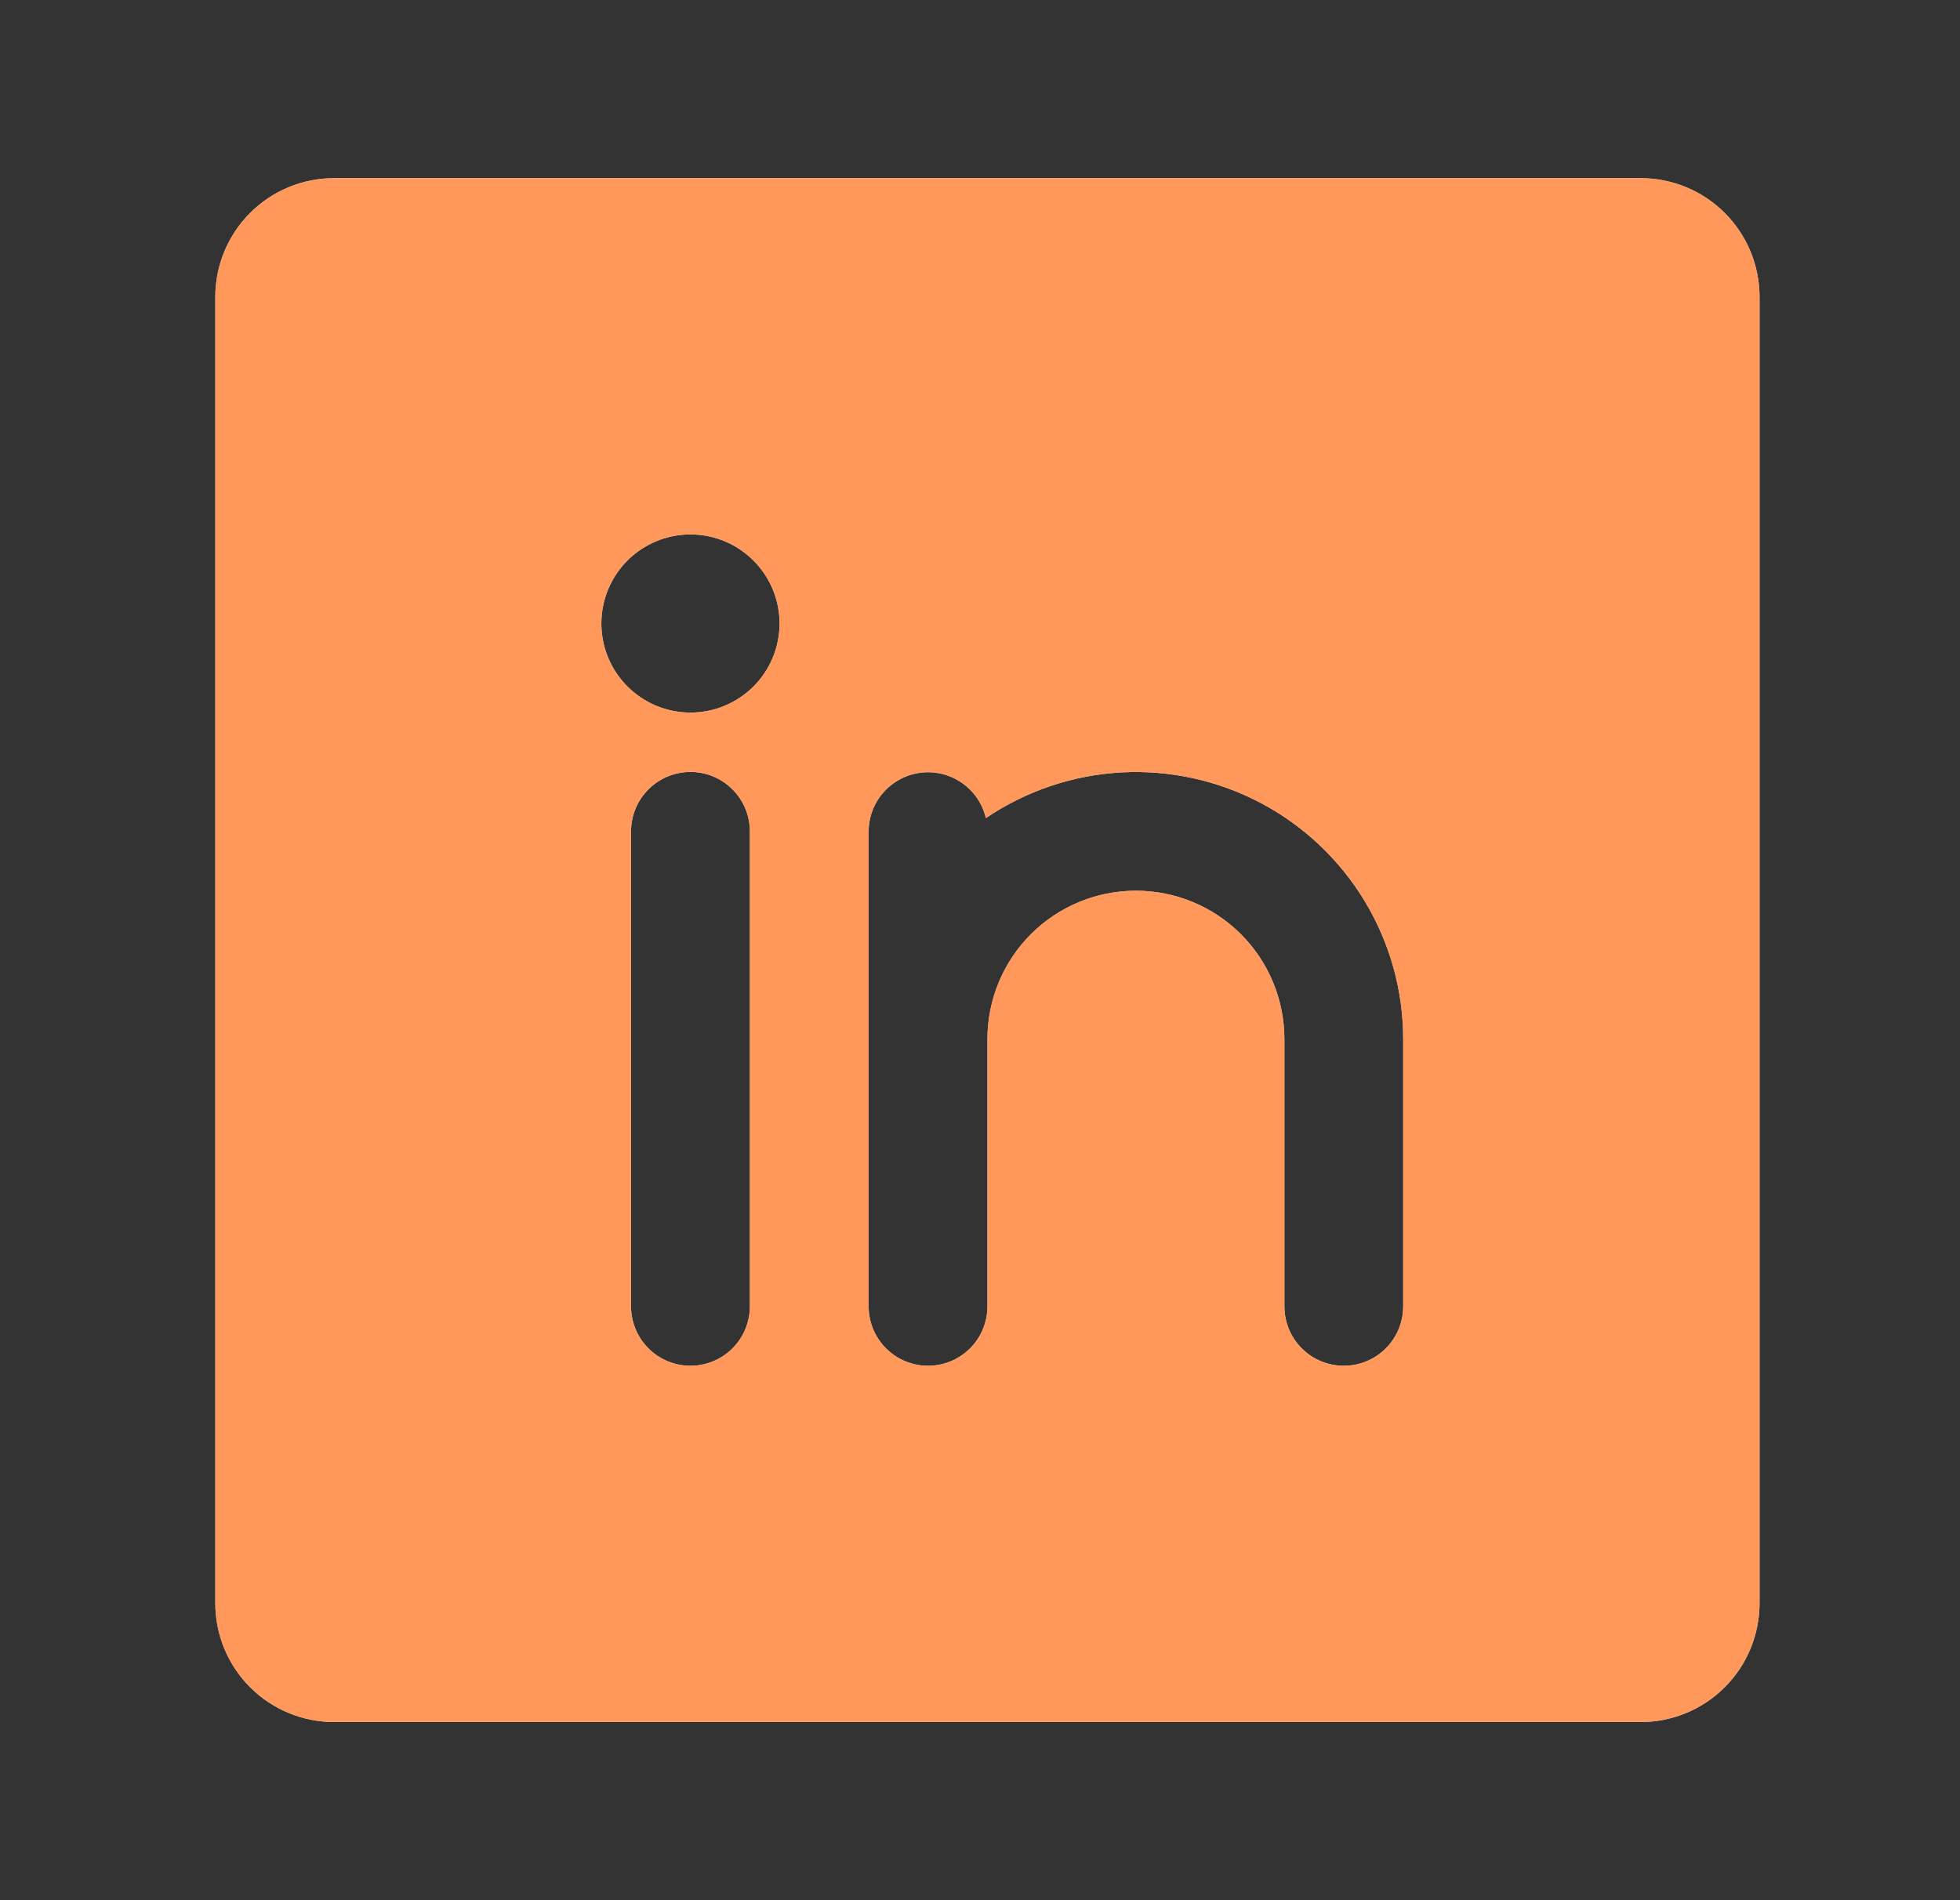 <svg width="33" height="32" viewBox="0 0 33 32" fill="none" xmlns="http://www.w3.org/2000/svg">
<rect x="0" y="0" width="33" height="32" fill="#333333" stroke="none"/>
<path d="M27.625 3H5.625C5.095 3 4.586 3.211 4.211 3.586C3.836 3.961 3.625 4.47 3.625 5V27C3.625 27.53 3.836 28.039 4.211 28.414C4.586 28.789 5.095 29 5.625 29H27.625C28.155 29 28.664 28.789 29.039 28.414C29.414 28.039 29.625 27.53 29.625 27V5C29.625 4.47 29.414 3.961 29.039 3.586C28.664 3.211 28.155 3 27.625 3ZM12.625 22C12.625 22.265 12.52 22.52 12.332 22.707C12.145 22.895 11.89 23 11.625 23C11.36 23 11.105 22.895 10.918 22.707C10.73 22.52 10.625 22.265 10.625 22V14C10.625 13.735 10.73 13.48 10.918 13.293C11.105 13.105 11.36 13 11.625 13C11.89 13 12.145 13.105 12.332 13.293C12.52 13.48 12.625 13.735 12.625 14V22ZM11.625 12C11.328 12 11.038 11.912 10.792 11.747C10.545 11.582 10.353 11.348 10.239 11.074C10.126 10.8 10.096 10.498 10.154 10.207C10.212 9.916 10.355 9.649 10.564 9.439C10.774 9.23 11.041 9.087 11.332 9.029C11.623 8.971 11.925 9.001 12.199 9.114C12.473 9.228 12.707 9.42 12.872 9.667C13.037 9.913 13.125 10.203 13.125 10.5C13.125 10.898 12.967 11.279 12.686 11.561C12.404 11.842 12.023 12 11.625 12ZM23.625 22C23.625 22.265 23.52 22.52 23.332 22.707C23.145 22.895 22.89 23 22.625 23C22.36 23 22.105 22.895 21.918 22.707C21.73 22.52 21.625 22.265 21.625 22V17.5C21.625 16.837 21.362 16.201 20.893 15.732C20.424 15.263 19.788 15 19.125 15C18.462 15 17.826 15.263 17.357 15.732C16.888 16.201 16.625 16.837 16.625 17.5V22C16.625 22.265 16.52 22.52 16.332 22.707C16.145 22.895 15.89 23 15.625 23C15.36 23 15.105 22.895 14.918 22.707C14.73 22.52 14.625 22.265 14.625 22V14C14.626 13.755 14.717 13.519 14.881 13.337C15.045 13.155 15.27 13.039 15.513 13.011C15.756 12.984 16.001 13.047 16.201 13.188C16.402 13.329 16.543 13.539 16.599 13.777C17.275 13.319 18.064 13.053 18.88 13.008C19.696 12.964 20.509 13.142 21.232 13.525C21.954 13.908 22.558 14.48 22.98 15.18C23.402 15.881 23.625 16.683 23.625 17.5V22Z" fill="white"/>
<path d="M27.625 3H5.625C5.095 3 4.586 3.211 4.211 3.586C3.836 3.961 3.625 4.47 3.625 5V27C3.625 27.53 3.836 28.039 4.211 28.414C4.586 28.789 5.095 29 5.625 29H27.625C28.155 29 28.664 28.789 29.039 28.414C29.414 28.039 29.625 27.53 29.625 27V5C29.625 4.47 29.414 3.961 29.039 3.586C28.664 3.211 28.155 3 27.625 3ZM12.625 22C12.625 22.265 12.52 22.52 12.332 22.707C12.145 22.895 11.89 23 11.625 23C11.36 23 11.105 22.895 10.918 22.707C10.73 22.52 10.625 22.265 10.625 22V14C10.625 13.735 10.73 13.48 10.918 13.293C11.105 13.105 11.36 13 11.625 13C11.89 13 12.145 13.105 12.332 13.293C12.52 13.48 12.625 13.735 12.625 14V22ZM11.625 12C11.328 12 11.038 11.912 10.792 11.747C10.545 11.582 10.353 11.348 10.239 11.074C10.126 10.8 10.096 10.498 10.154 10.207C10.212 9.916 10.355 9.649 10.564 9.439C10.774 9.23 11.041 9.087 11.332 9.029C11.623 8.971 11.925 9.001 12.199 9.114C12.473 9.228 12.707 9.42 12.872 9.667C13.037 9.913 13.125 10.203 13.125 10.5C13.125 10.898 12.967 11.279 12.686 11.561C12.404 11.842 12.023 12 11.625 12ZM23.625 22C23.625 22.265 23.52 22.52 23.332 22.707C23.145 22.895 22.89 23 22.625 23C22.36 23 22.105 22.895 21.918 22.707C21.73 22.52 21.625 22.265 21.625 22V17.5C21.625 16.837 21.362 16.201 20.893 15.732C20.424 15.263 19.788 15 19.125 15C18.462 15 17.826 15.263 17.357 15.732C16.888 16.201 16.625 16.837 16.625 17.5V22C16.625 22.265 16.52 22.52 16.332 22.707C16.145 22.895 15.89 23 15.625 23C15.36 23 15.105 22.895 14.918 22.707C14.73 22.52 14.625 22.265 14.625 22V14C14.626 13.755 14.717 13.519 14.881 13.337C15.045 13.155 15.27 13.039 15.513 13.011C15.756 12.984 16.001 13.047 16.201 13.188C16.402 13.329 16.543 13.539 16.599 13.777C17.275 13.319 18.064 13.053 18.88 13.008C19.696 12.964 20.509 13.142 21.232 13.525C21.954 13.908 22.558 14.48 22.98 15.18C23.402 15.881 23.625 16.683 23.625 17.5V22Z" fill="#FF7E31" fill-opacity="0.8"/>
</svg>
